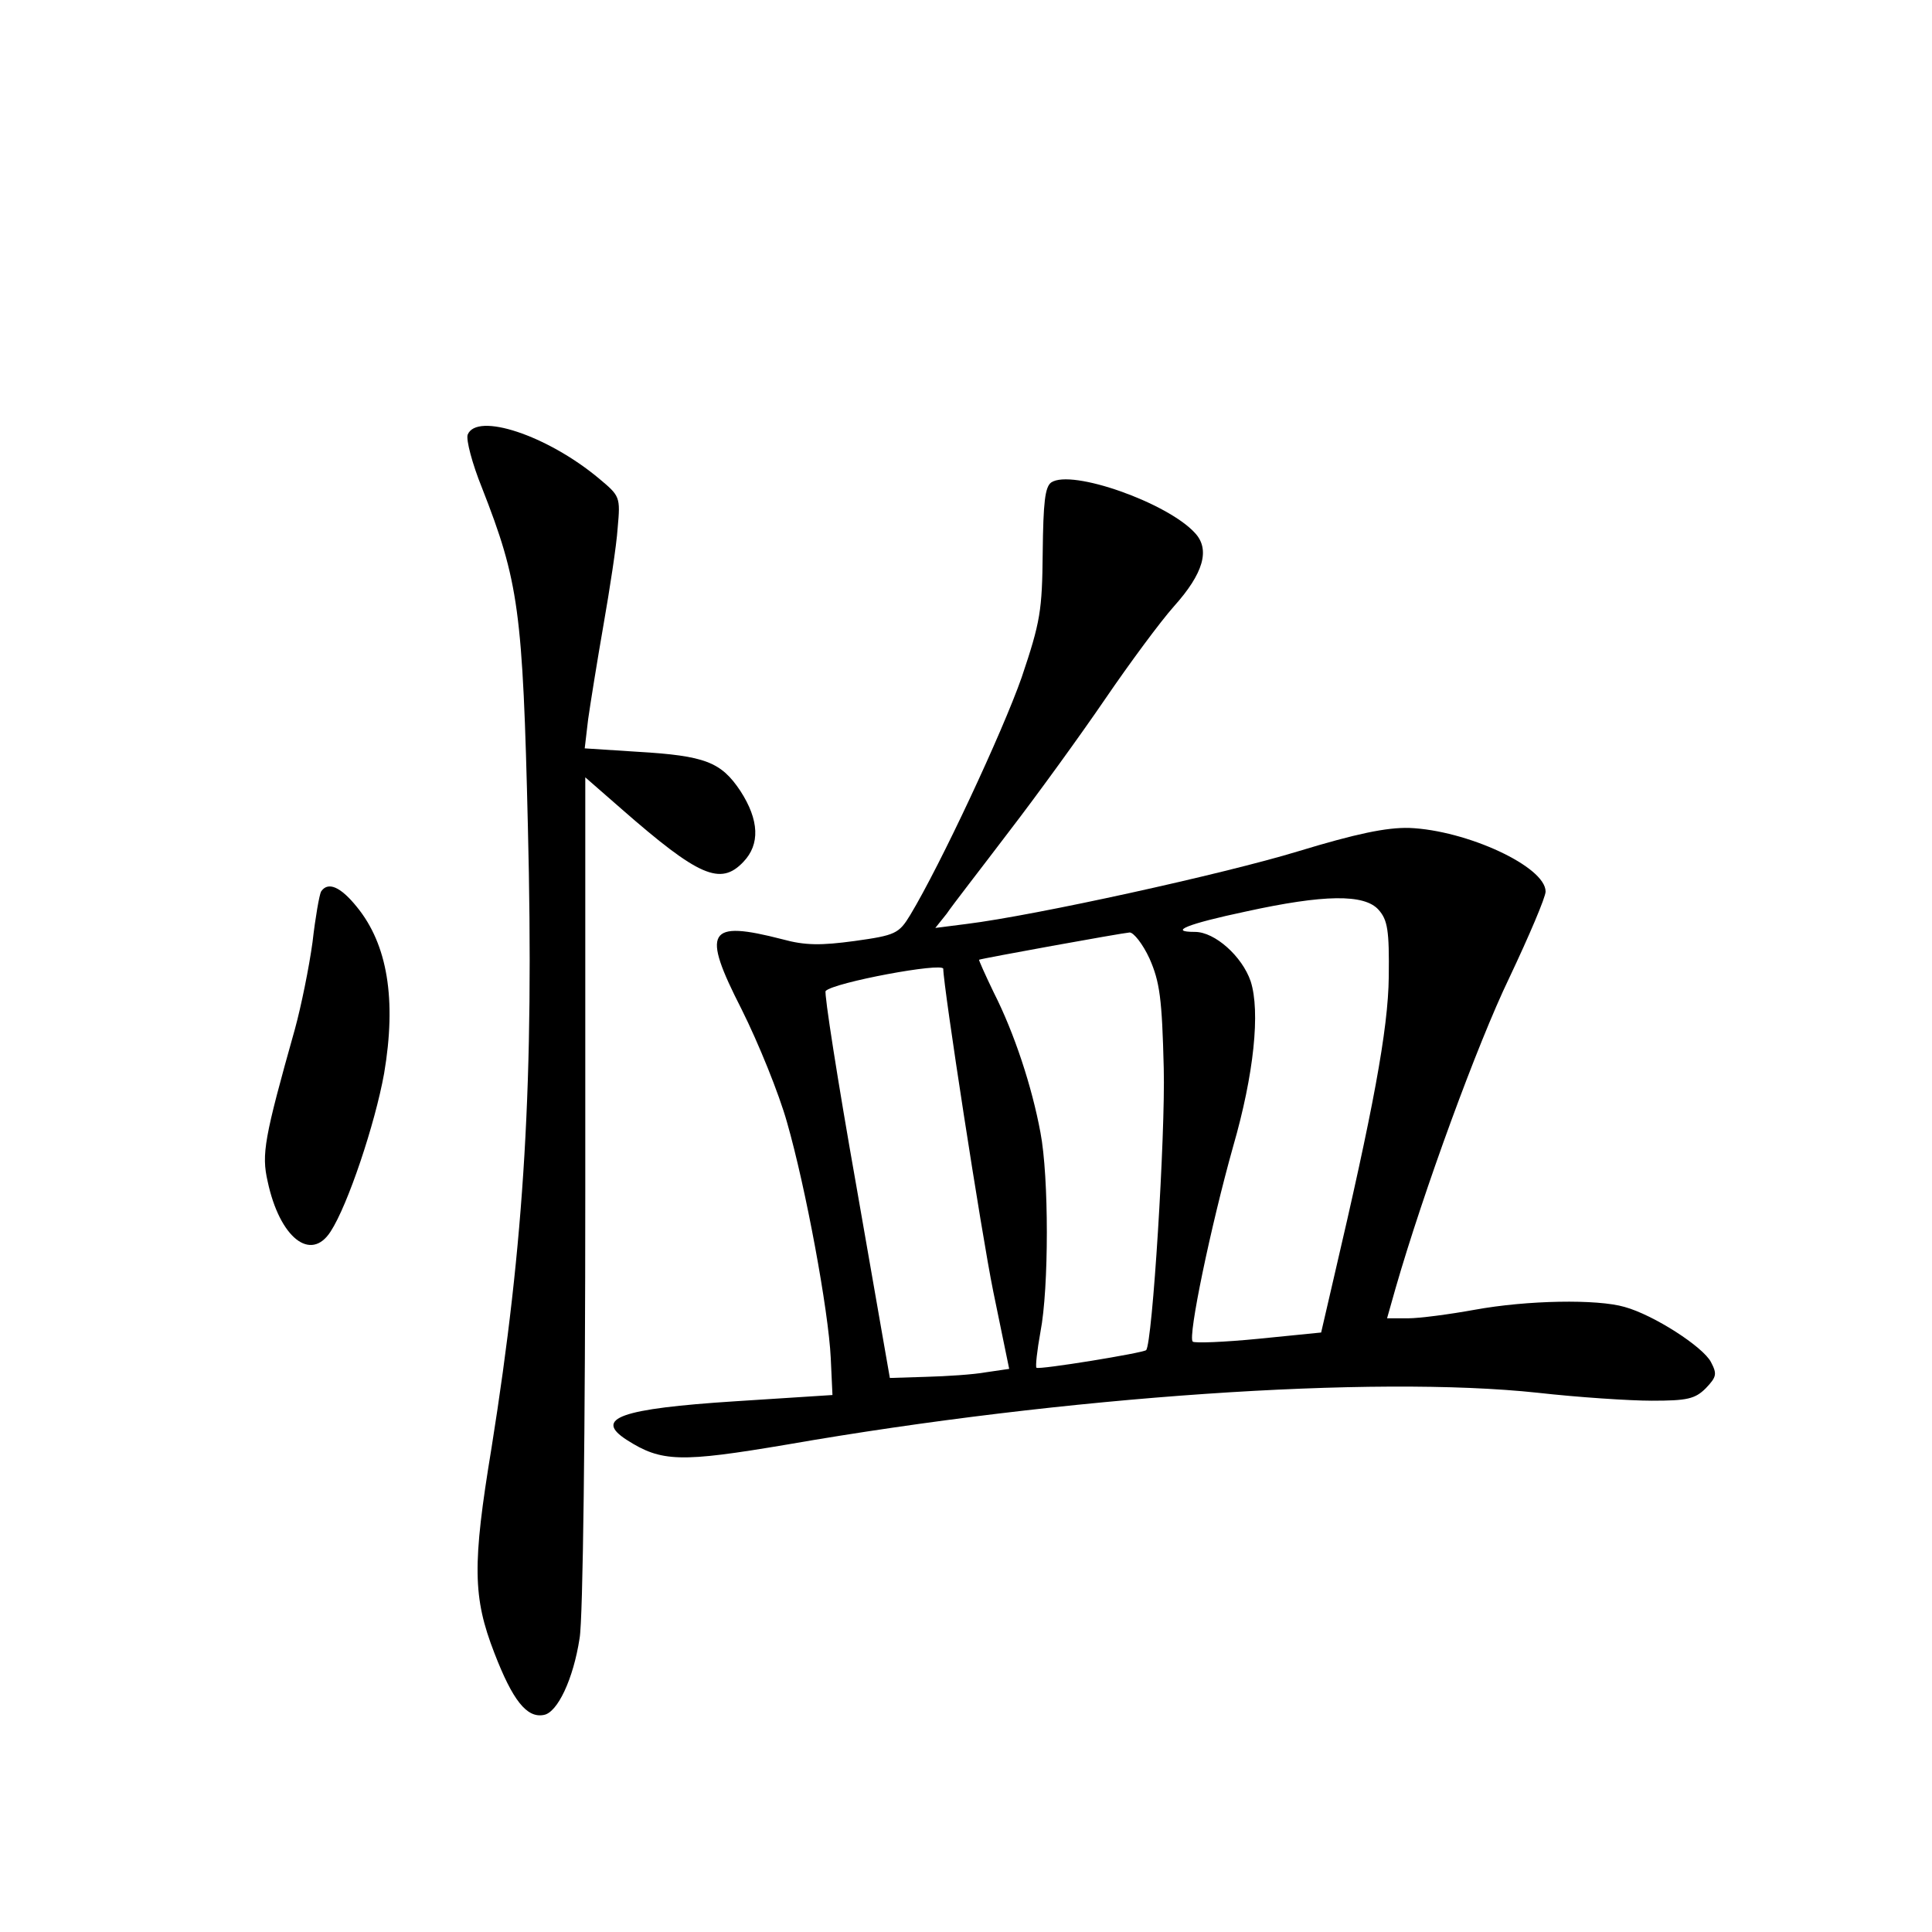 <?xml version="1.0" standalone="no"?>
<!DOCTYPE svg PUBLIC "-//W3C//DTD SVG 20010904//EN"
 "http://www.w3.org/TR/2001/REC-SVG-20010904/DTD/svg10.dtd">
<svg version="1.0" xmlns="http://www.w3.org/2000/svg"
 width="340pt" height="340pt" viewBox="0 0 340 340"
 preserveAspectRatio="xMidYMid meet">
<g transform="translate(0,340) scale(0.1,-0.1)"
fill="#000000" stroke="none">
<path d="M823 2635 c-3 -9 8 -51 25 -93 65 -166 72 -216 81 -597 11 -446 -6
-729 -64 -1093 -34 -206 -33 -263 5 -361 32 -83 57 -115 87 -109 24 4 52 63
63 135 6 33 10 370 10 786 l0 729 63 -55 c137 -120 175 -136 215 -94 30 31 28
74 -5 125 -34 51 -62 62 -181 69 l-93 6 6 51 c4 28 16 103 27 166 11 63 23
140 25 171 5 55 4 56 -33 87 -91 76 -215 117 -231 77z"/>
<path d="M1850 2551 c-11 -8 -14 -35 -15 -123 -1 -103 -4 -122 -37 -220 -34
-97 -143 -330 -196 -418 -20 -33 -26 -36 -98 -46 -59 -8 -87 -8 -127 3 -132
34 -143 16 -72 -123 30 -60 66 -149 80 -199 33 -115 73 -331 77 -415 l3 -65
-171 -11 c-202 -13 -250 -30 -191 -68 61 -39 94 -40 283 -8 489 85 1031 122
1320 91 71 -8 162 -14 201 -14 62 0 76 3 95 22 19 20 20 25 9 46 -14 27 -101
83 -152 97 -48 14 -171 12 -264 -5 -44 -8 -97 -15 -117 -15 l-37 0 15 53 c49
170 144 430 200 546 35 74 64 142 64 152 0 44 -139 108 -240 112 -40 1 -93
-10 -195 -41 -131 -40 -463 -113 -584 -128 l-55 -7 20 25 c10 15 60 79 110
145 50 65 126 170 169 233 43 63 97 136 121 163 52 58 64 100 37 129 -48 53
-217 113 -253 89z m576 -752 c16 -18 19 -36 18 -118 -1 -93 -28 -236 -97 -531
l-22 -95 -110 -11 c-61 -6 -113 -8 -116 -5 -9 8 32 204 71 343 37 128 48 238
31 291 -15 44 -63 87 -98 87 -48 0 -14 14 90 36 137 30 208 31 233 3z m-403
-86 c18 -41 22 -70 25 -193 3 -117 -20 -485 -31 -496 -5 -5 -189 -35 -193 -31
-2 2 1 30 7 63 15 77 15 273 0 351 -15 81 -46 175 -82 246 -15 31 -27 58 -26
58 3 2 251 47 265 48 7 0 23 -20 35 -46z m-363 -18 c0 -30 67 -465 88 -568
l28 -136 -41 -6 c-22 -4 -69 -7 -105 -8 l-64 -2 -59 338 c-33 186 -57 340 -54
343 14 15 207 51 207 39z"/>
<path d="M565 1831 c-3 -6 -10 -45 -15 -89 -6 -44 -20 -113 -31 -153 -54 -192
-59 -220 -48 -268 21 -99 76 -143 111 -88 30 46 78 189 94 278 22 130 6 227
-48 293 -29 36 -51 45 -63 27z"/>
</g>
</svg>
